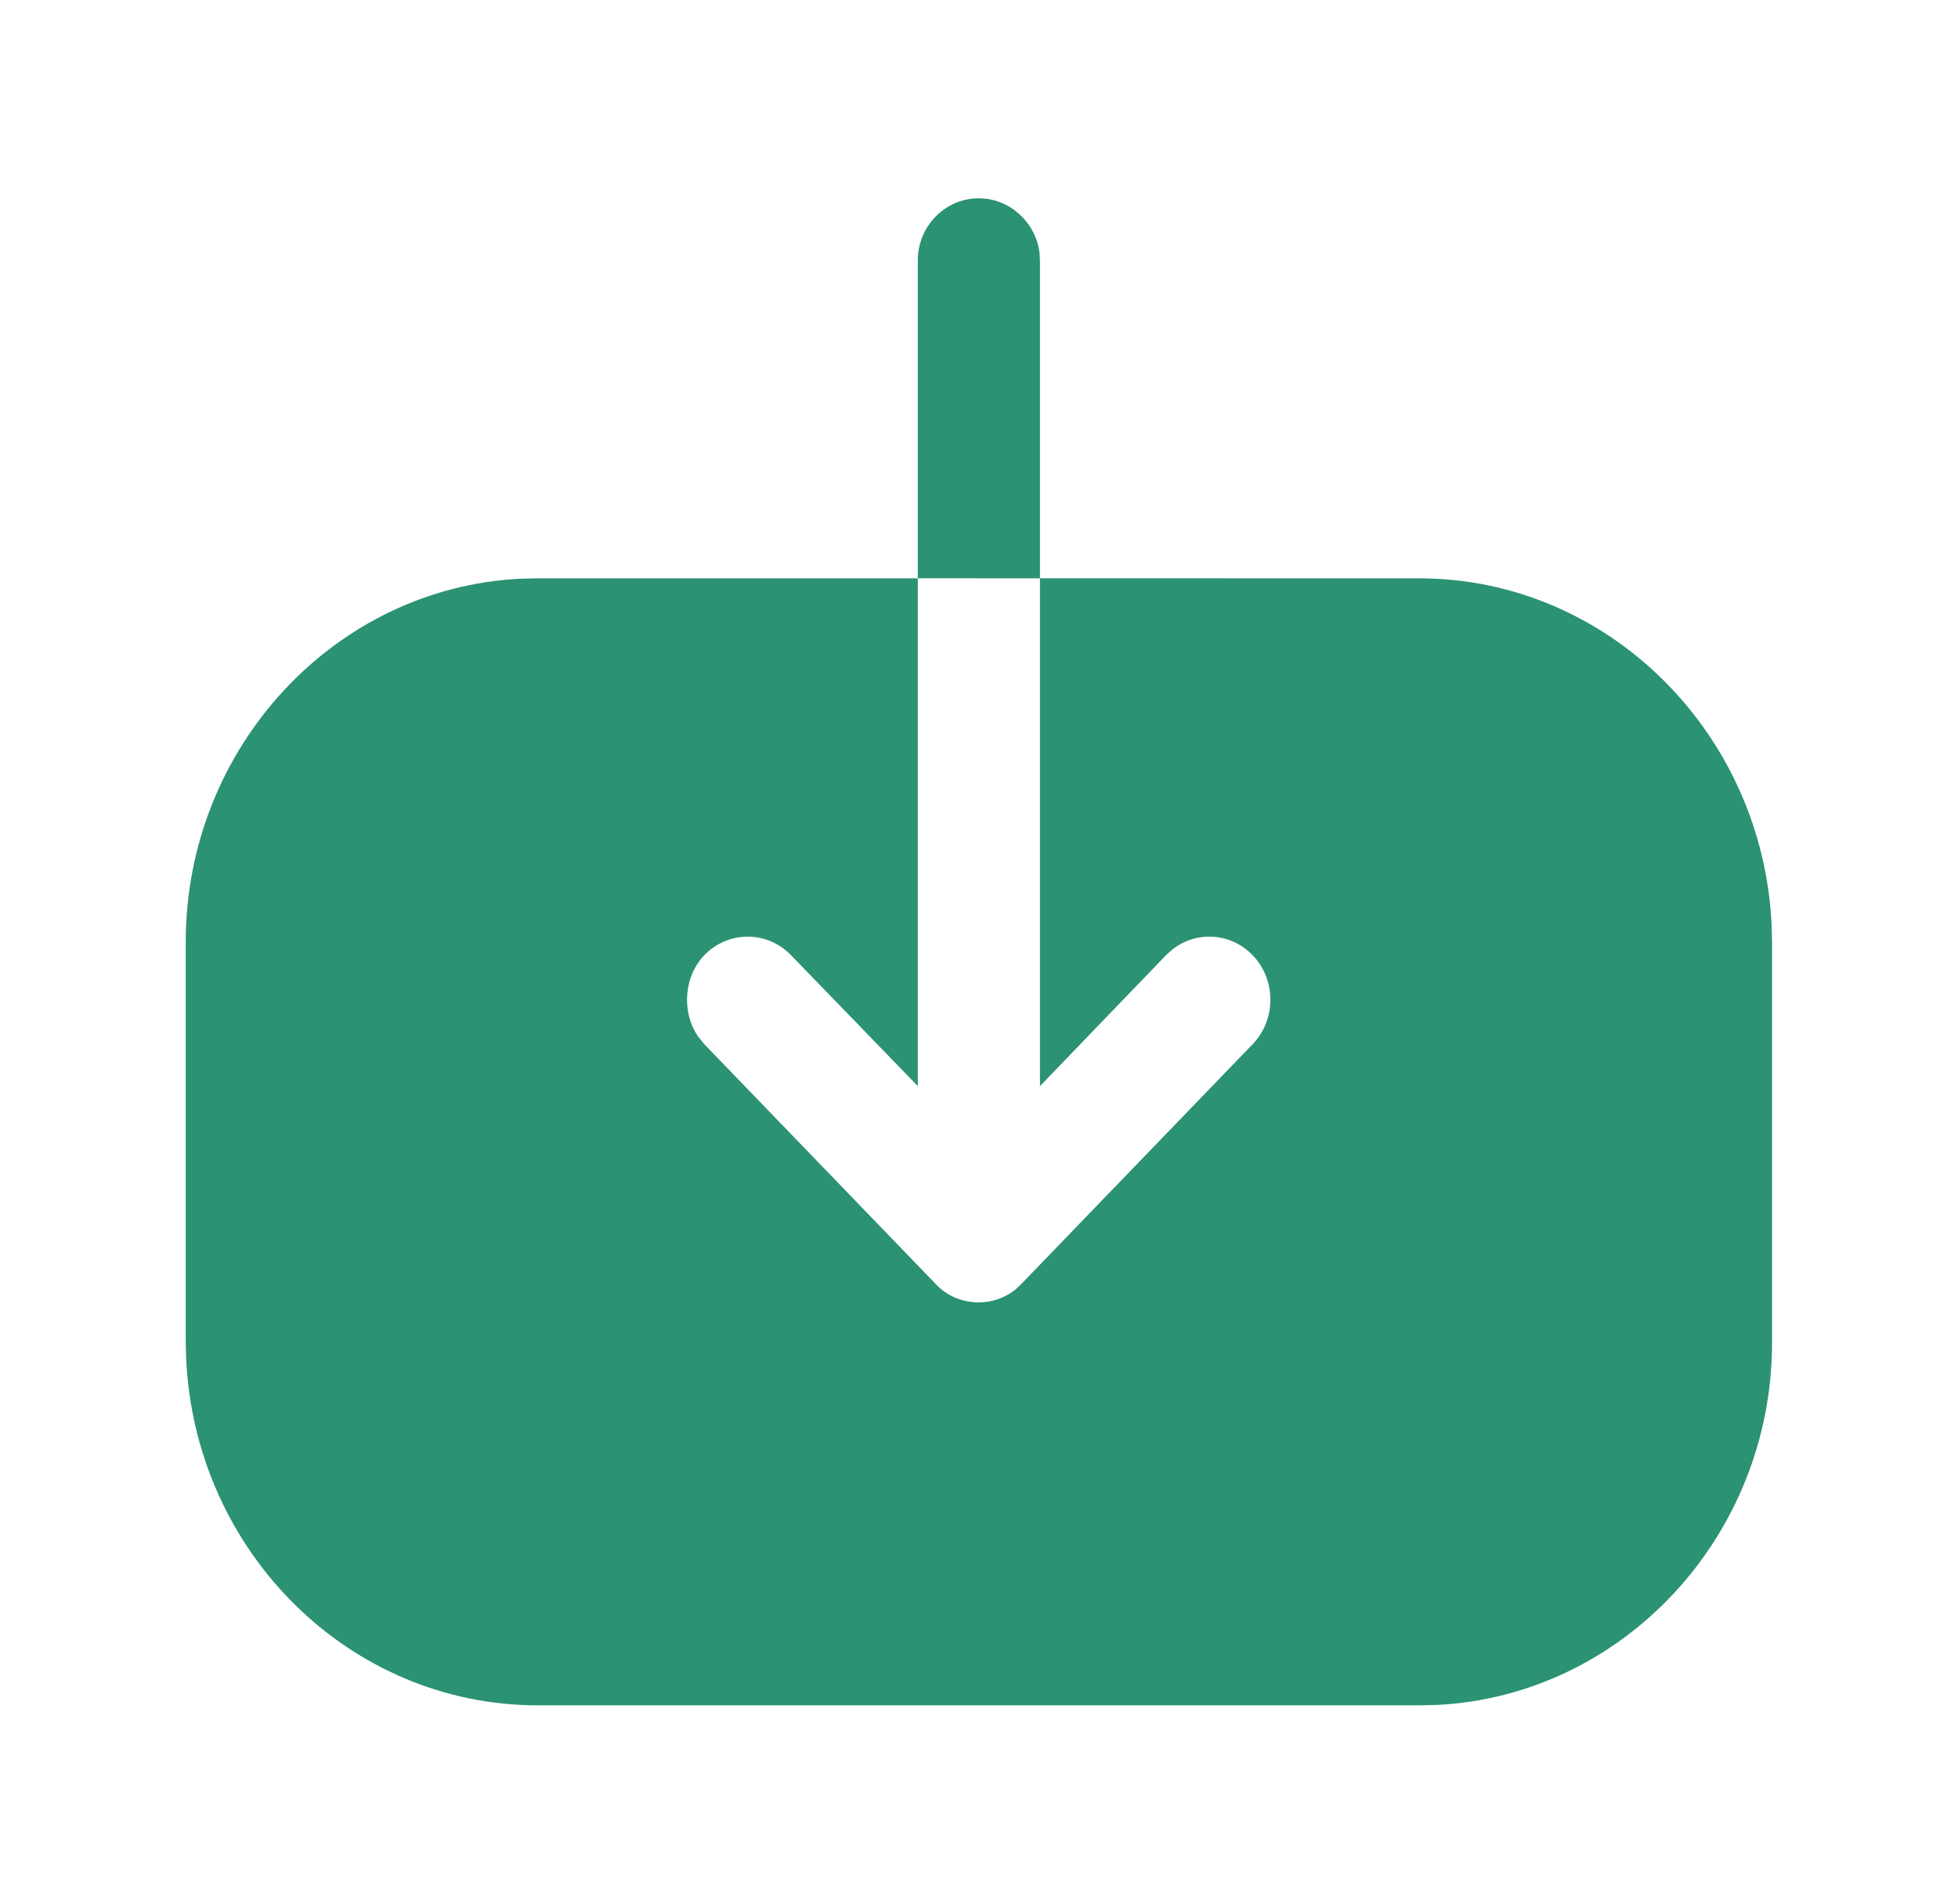 <svg width="36" height="35" viewBox="0 0 36 35" fill="none" xmlns="http://www.w3.org/2000/svg">
<path d="M16.875 10.632V4.786C16.875 4.164 17.371 3.646 17.998 3.646C18.56 3.646 19.035 4.081 19.111 4.633L19.121 4.786V10.632L26.092 10.633C29.563 10.633 32.414 13.475 32.574 17.02L32.581 17.334V24.683C32.581 28.253 29.829 31.183 26.41 31.347L26.107 31.354H9.89C6.419 31.354 3.581 28.526 3.422 24.969L3.415 24.653L3.415 17.319C3.415 13.749 6.153 10.805 9.572 10.64L9.875 10.633H16.875V19.969L14.542 17.56C14.104 17.108 13.39 17.108 12.952 17.56C12.734 17.786 12.632 18.087 12.632 18.388C12.632 18.617 12.697 18.856 12.835 19.058L12.952 19.201L17.196 23.599C17.4 23.825 17.692 23.945 17.998 23.945C18.241 23.945 18.484 23.861 18.677 23.703L18.786 23.599L23.029 19.201C23.467 18.75 23.467 18.012 23.029 17.56C22.632 17.149 22.005 17.112 21.566 17.448L21.44 17.56L19.121 19.969V10.633L16.875 10.632Z" fill="#2B9273"/>
</svg>
